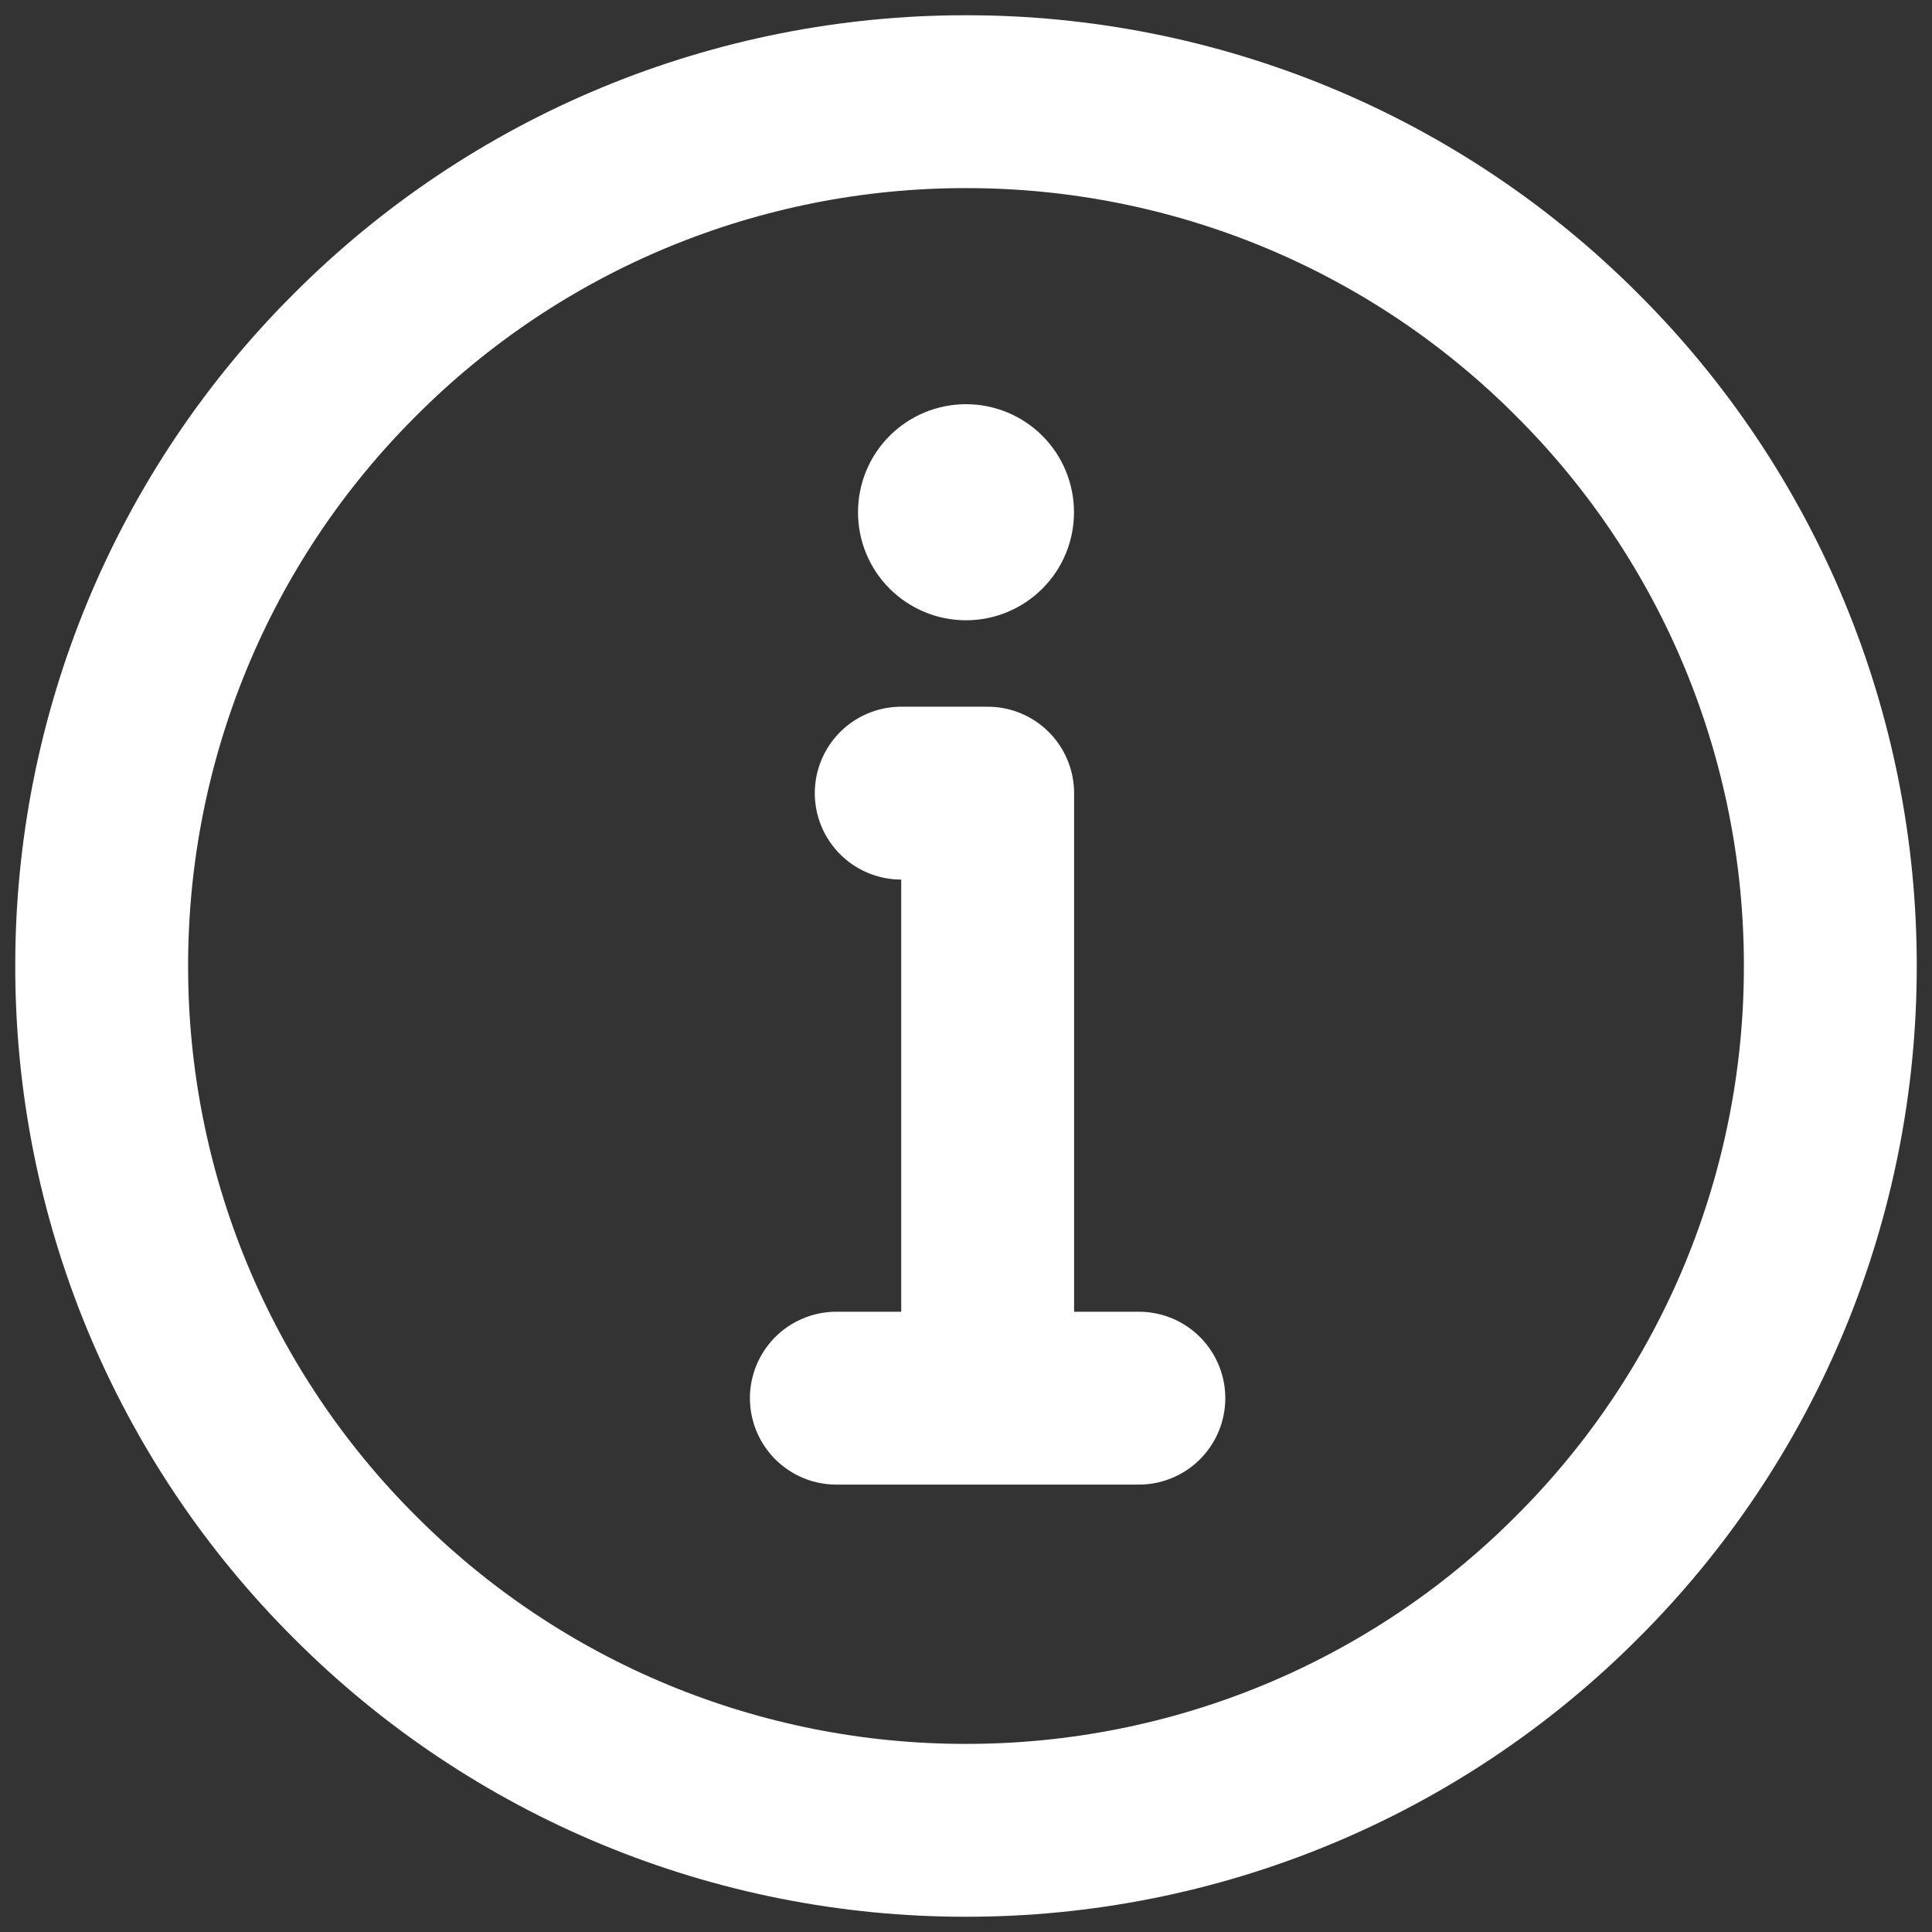 <svg width="19" height="19" viewBox="0 0 19 19" fill="none" xmlns="http://www.w3.org/2000/svg">
<rect x="0" y="0" width="19" height="19" fill="#333333" stroke="none"/>
<path d="M9.5 18C10.616 18.001 11.722 17.782 12.754 17.355C13.785 16.928 14.722 16.301 15.51 15.51C16.301 14.722 16.928 13.785 17.355 12.754C17.782 11.722 18.001 10.616 18 9.5C18.001 8.384 17.782 7.278 17.355 6.246C16.928 5.215 16.301 4.278 15.51 3.49C14.722 2.699 13.785 2.072 12.754 1.645C11.722 1.218 10.616 0.999 9.5 1C8.384 0.999 7.278 1.218 6.246 1.645C5.215 2.072 4.278 2.699 3.49 3.49C2.699 4.278 2.072 5.215 1.645 6.246C1.218 7.278 0.999 8.384 1 9.5C0.999 10.616 1.218 11.722 1.645 12.754C2.072 13.785 2.699 14.722 3.49 15.51C4.278 16.301 5.215 16.928 6.246 17.355C7.278 17.782 8.384 18.001 9.5 18V18Z" stroke="white" stroke-width="1.7" stroke-linejoin="round"/>
<path fill-rule="evenodd" clip-rule="evenodd" d="M9.5 3.975C9.782 3.975 10.052 4.087 10.251 4.286C10.451 4.486 10.562 4.756 10.562 5.038C10.562 5.319 10.451 5.59 10.251 5.789C10.052 5.988 9.782 6.1 9.5 6.1C9.218 6.1 8.948 5.988 8.749 5.789C8.549 5.59 8.438 5.319 8.438 5.038C8.438 4.756 8.549 4.486 8.749 4.286C8.948 4.087 9.218 3.975 9.5 3.975V3.975Z" fill="white"/>
<path d="M9.713 13.75V7.8H8.863" stroke="white" stroke-width="1.7" stroke-linecap="round" stroke-linejoin="round"/>
<path d="M8.225 13.75H11.2" stroke="white" stroke-width="1.7" stroke-linecap="round" stroke-linejoin="round"/>
</svg>
